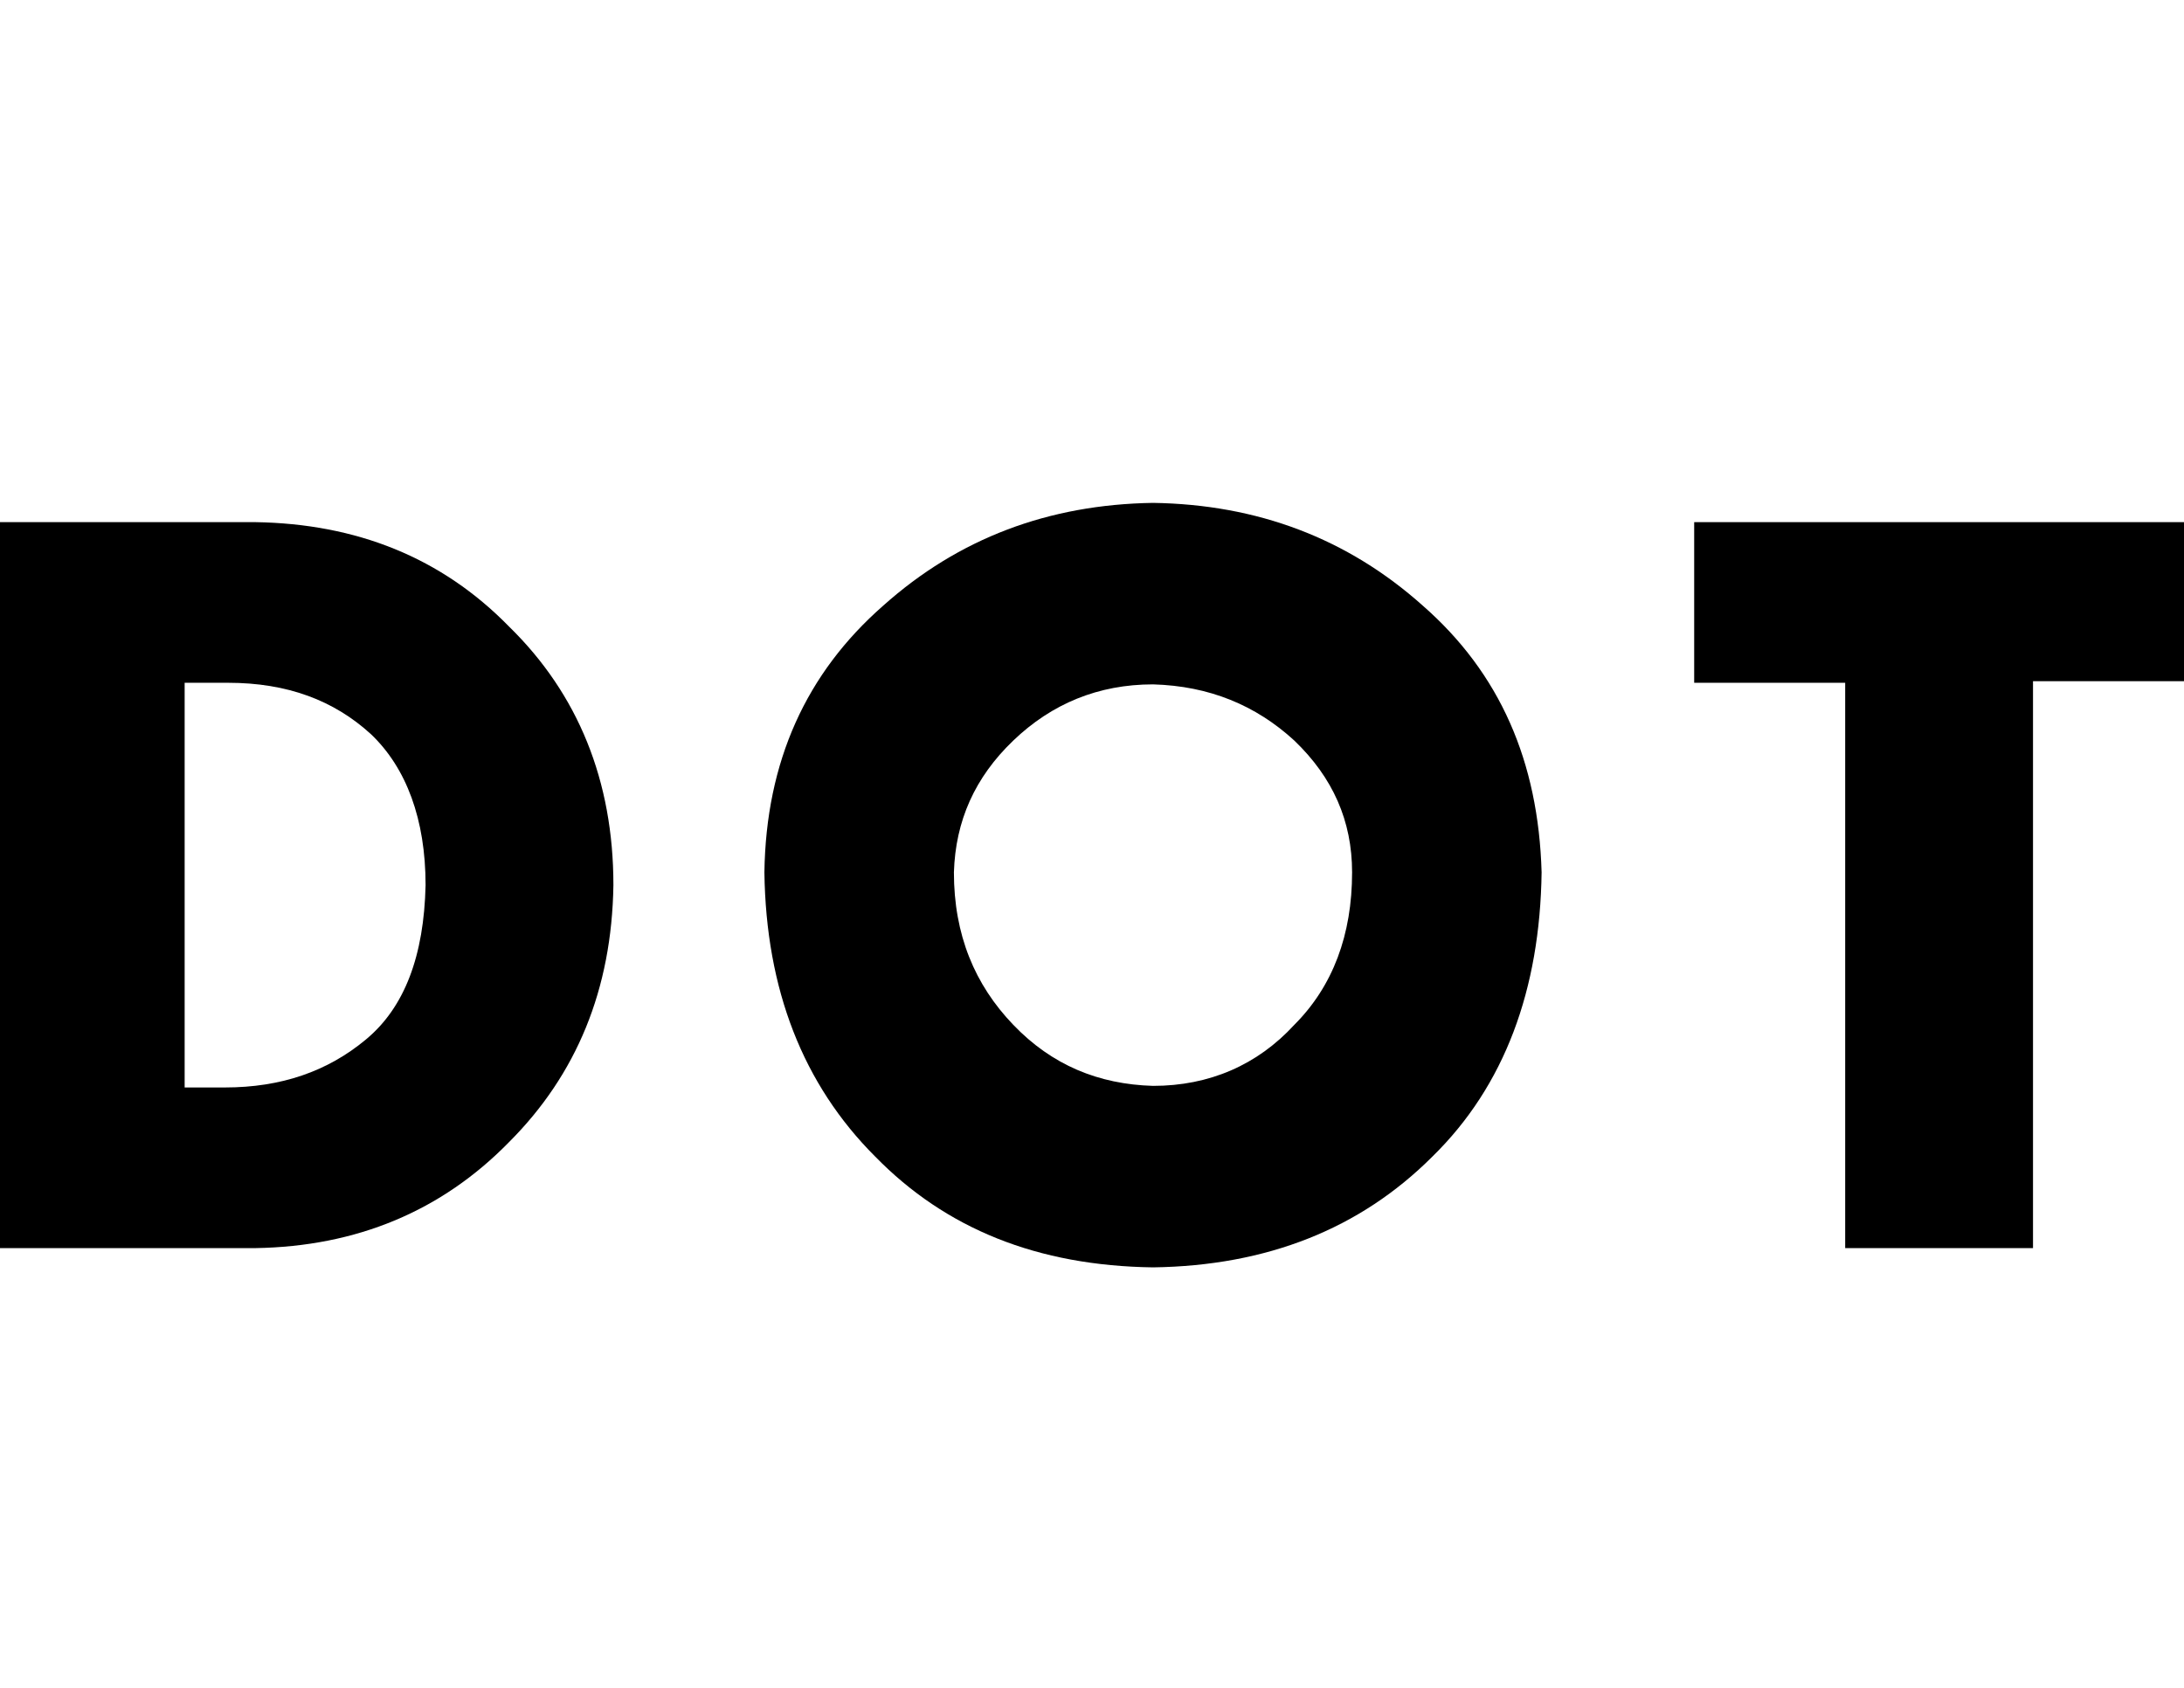 <svg width="22" height="17" viewBox="0 0 22 17" fill="none" xmlns="http://www.w3.org/2000/svg">
<g clip-path="url(#clip0_1510_11299)">
<path d="M20.479 12.571H18.587V6.877H17.066V5.259H22V6.861H20.479V12.571Z" fill="black"/>
<path d="M-0.049 5.259H2.572C3.591 5.275 4.448 5.615 5.128 6.311C5.823 6.99 6.179 7.864 6.179 8.915C6.163 9.967 5.807 10.824 5.128 11.503C4.448 12.199 3.591 12.555 2.572 12.571H-0.049V5.259ZM1.844 10.953H2.265C2.831 10.953 3.3 10.792 3.688 10.468C4.076 10.145 4.271 9.627 4.287 8.915C4.287 8.252 4.093 7.734 3.737 7.395C3.365 7.055 2.896 6.877 2.297 6.877H1.86V10.953H1.844Z" fill="black"/>
<path d="M11.615 5.065C12.666 5.081 13.572 5.421 14.332 6.1C15.109 6.78 15.497 7.669 15.529 8.786C15.513 9.966 15.157 10.937 14.429 11.649C13.701 12.377 12.763 12.749 11.615 12.765C10.45 12.749 9.528 12.377 8.816 11.649C8.088 10.921 7.716 9.966 7.7 8.786C7.716 7.669 8.121 6.78 8.897 6.1C9.657 5.421 10.563 5.081 11.615 5.065ZM11.615 6.893C11.065 6.893 10.595 7.087 10.207 7.459C9.819 7.831 9.625 8.268 9.609 8.786C9.609 9.416 9.819 9.918 10.207 10.322C10.595 10.727 11.065 10.921 11.615 10.937C12.181 10.937 12.666 10.727 13.038 10.322C13.426 9.934 13.62 9.416 13.62 8.786C13.62 8.268 13.426 7.831 13.038 7.459C12.65 7.103 12.181 6.909 11.615 6.893Z" fill="black"/>
</g>
<defs>
<clipPath id="clip0_1510_11299">
<rect width="22" height="7.765" fill="black" transform="translate(0 5)"/>
</clipPath>
</defs>
</svg>
